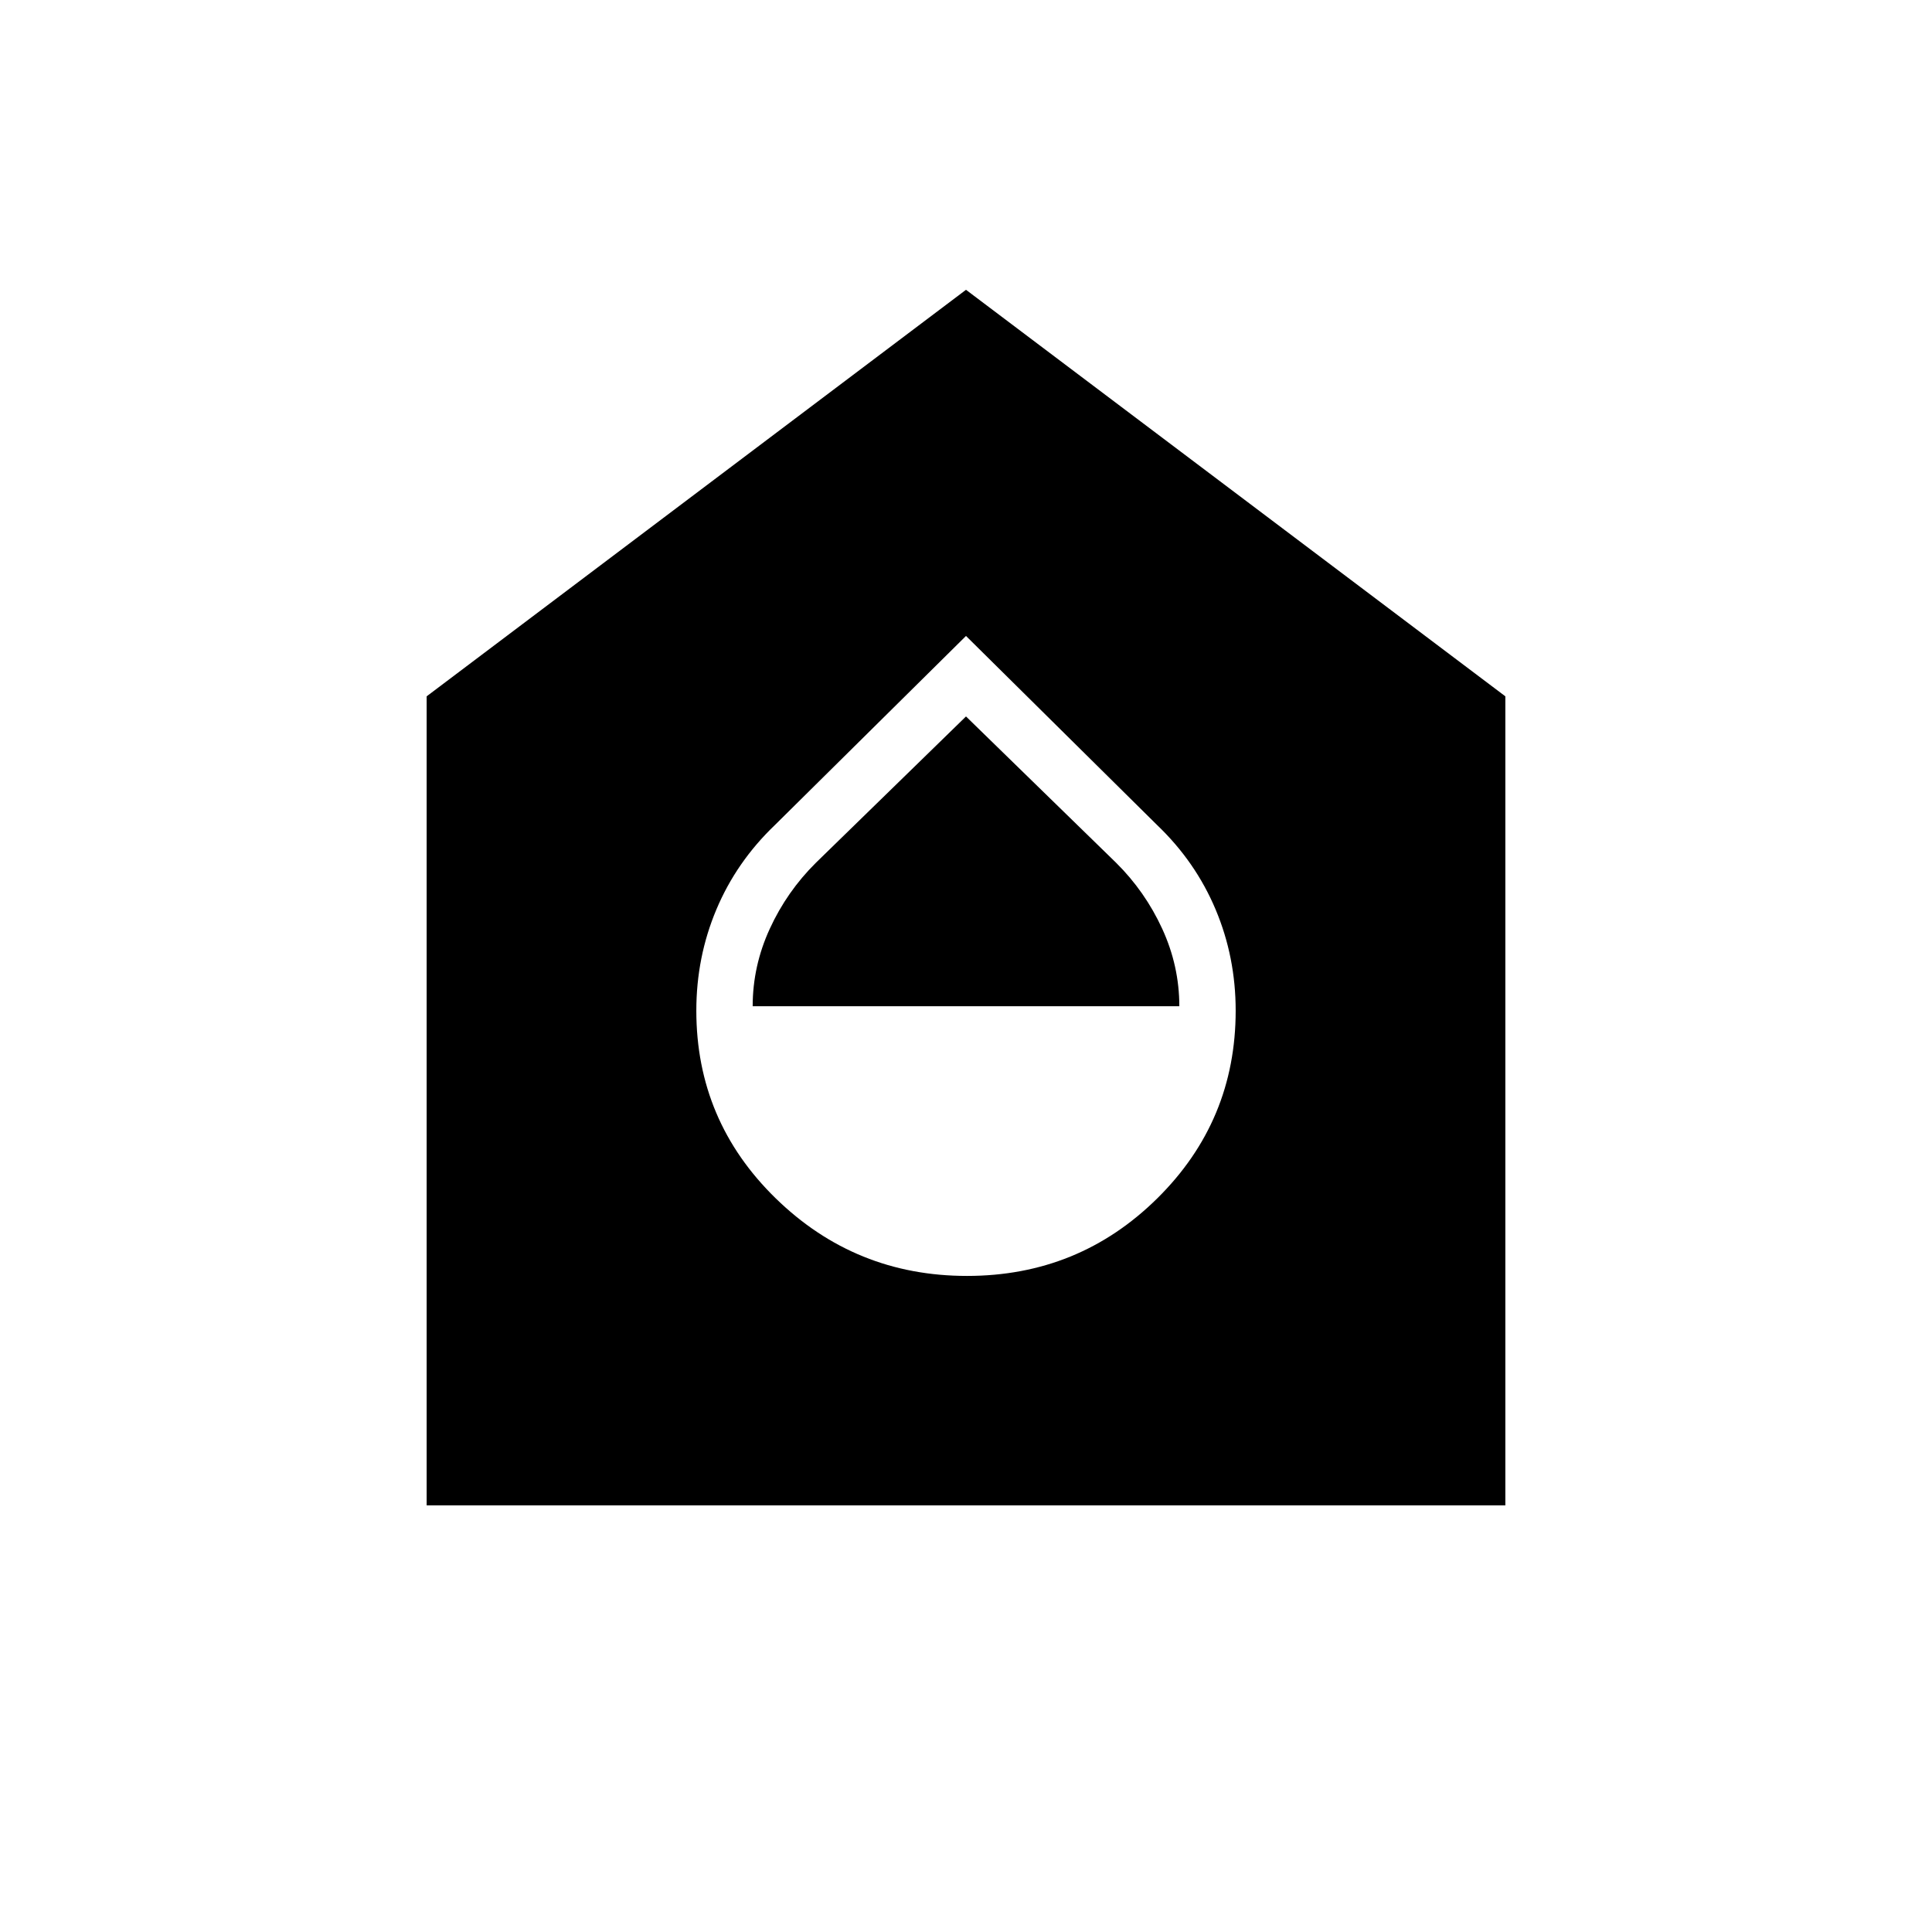 <svg xmlns="http://www.w3.org/2000/svg" height="24" viewBox="0 -960 960 960" width="24"><path d="M480.5-326q55.5 0 94.5-38.5t39-93.31q0-26.58-9.96-50.25Q594.09-531.73 575-550l-95-94-95 94q-19.09 18.27-29.04 41.94-9.96 23.67-9.96 50.25 0 54.81 39.5 93.31t95 38.5ZM374-460q0-20 8.5-38.5t22.9-32.78L480-604l74.6 72.72Q569-517 577.5-498.5 586-480 586-460H374ZM212-212v-402l268-202 268 202v402H212Z"/></svg>
